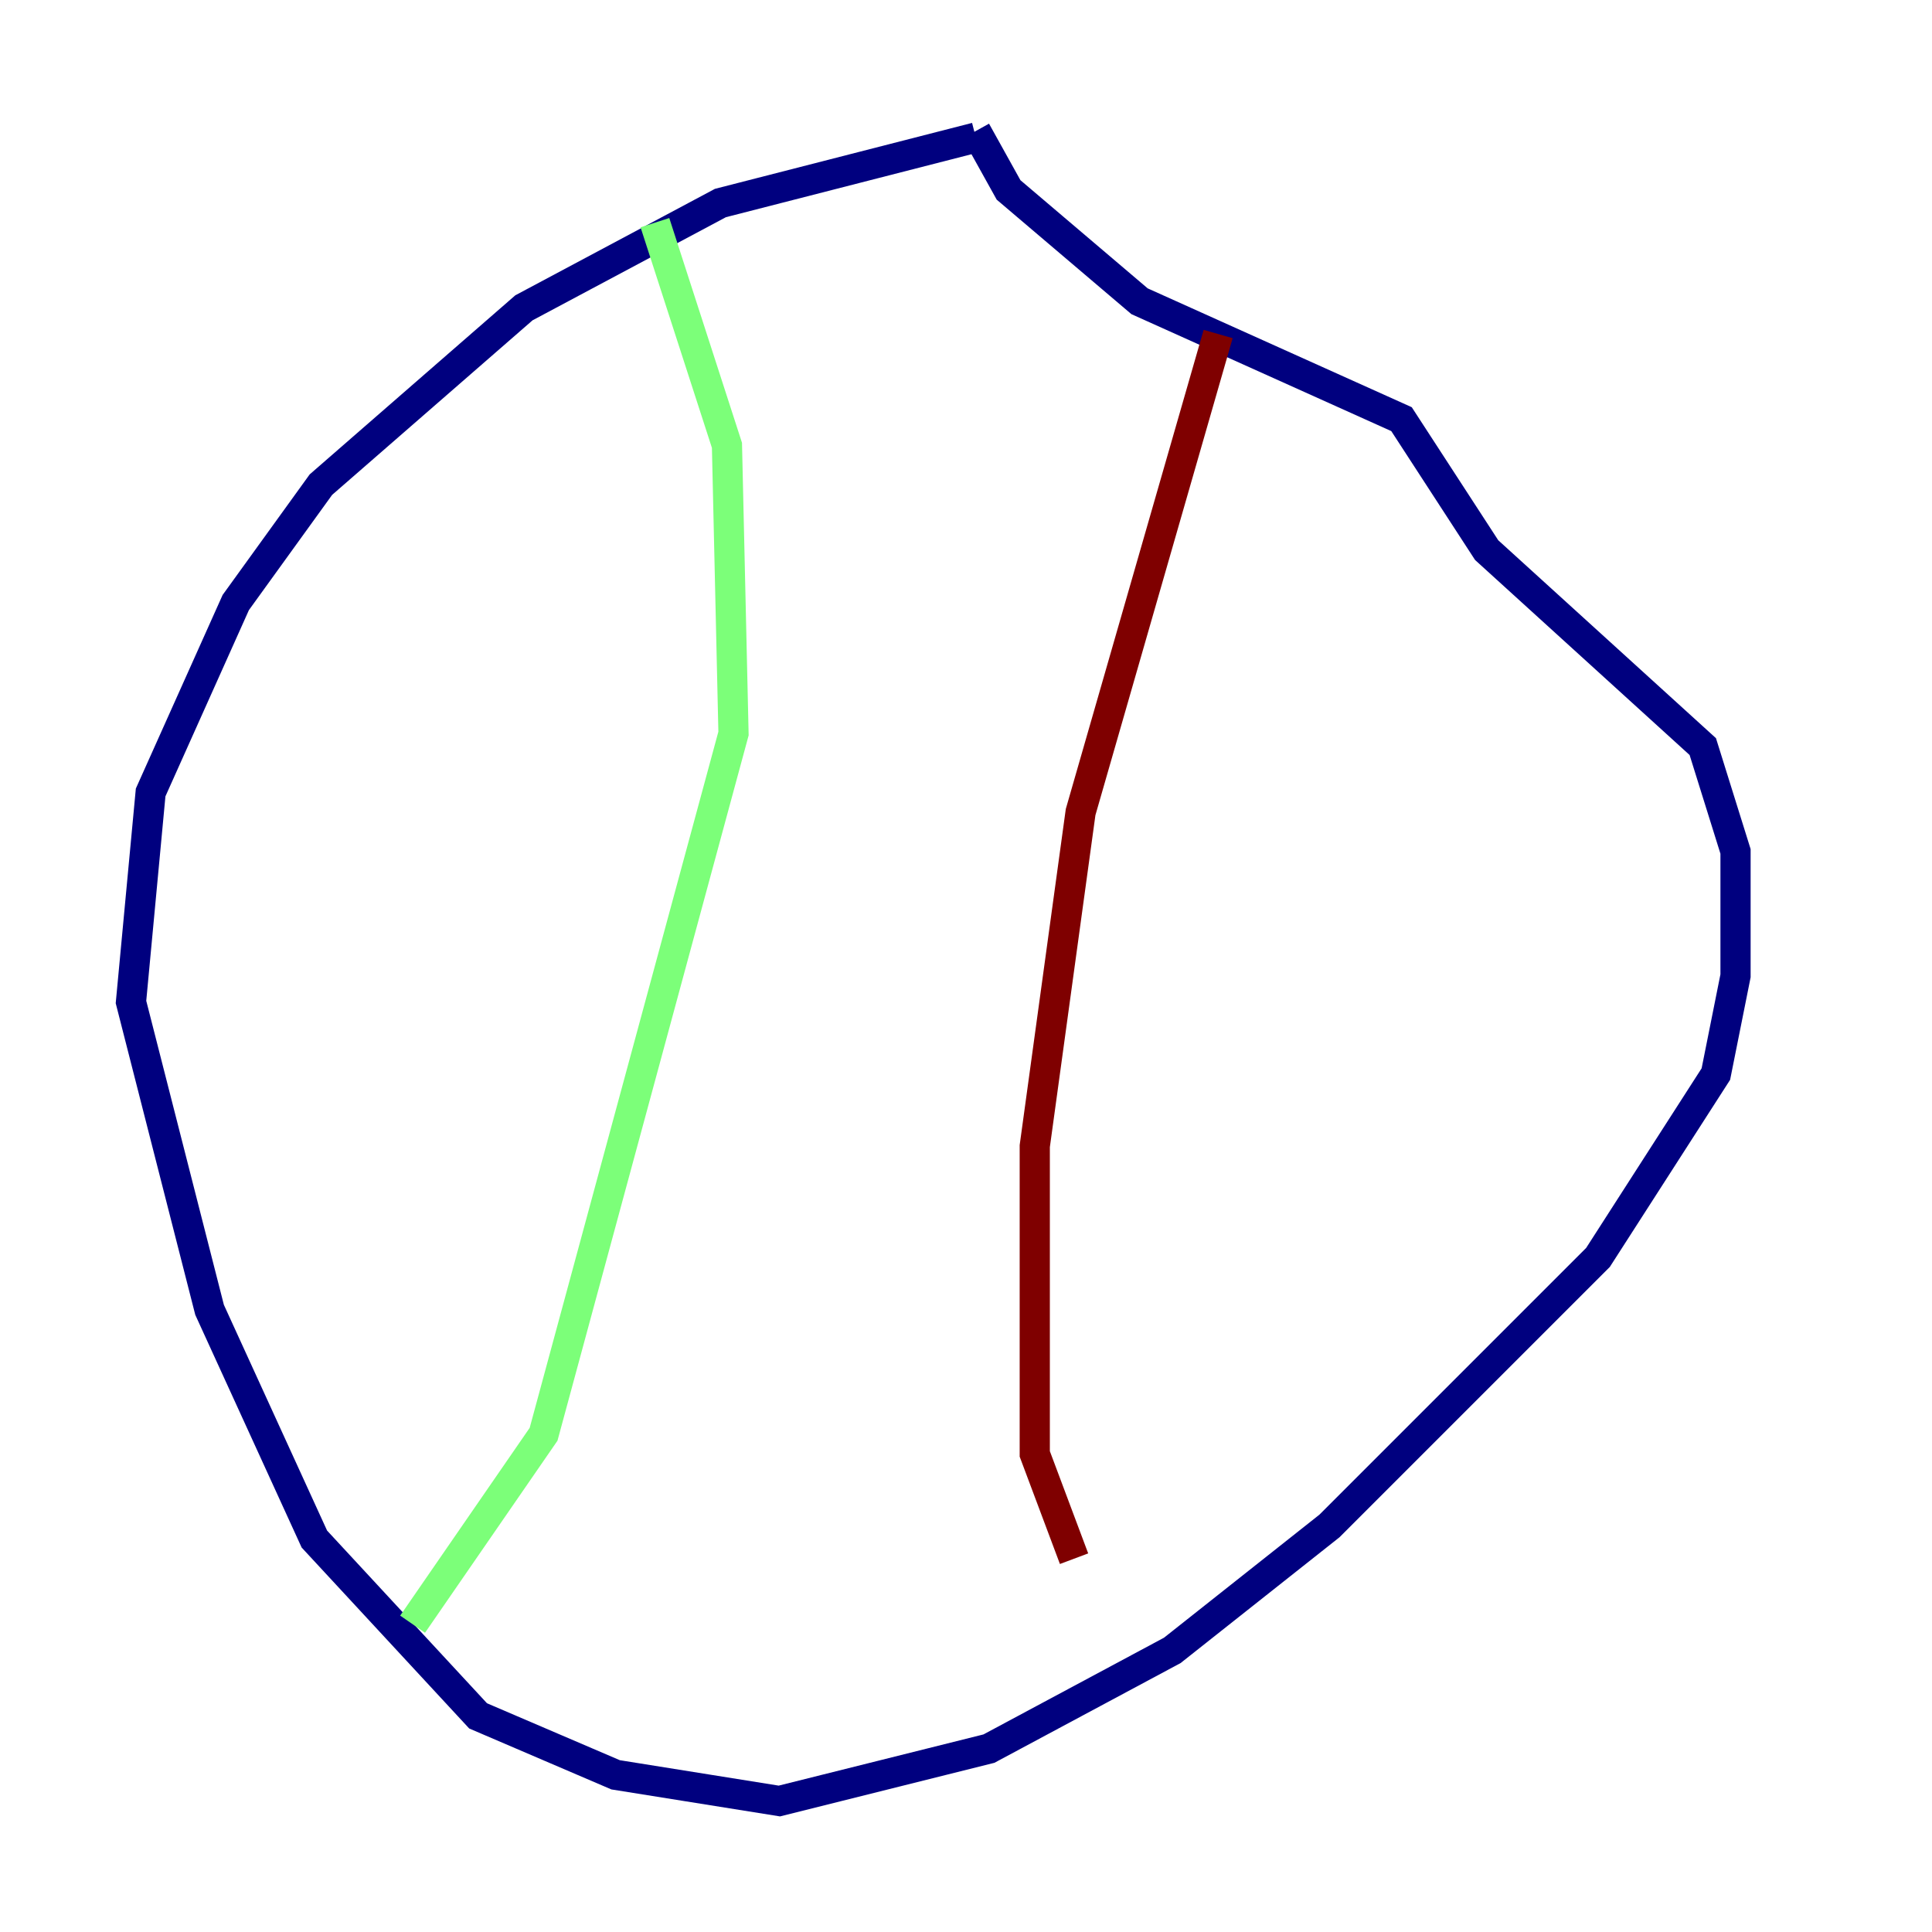 <?xml version="1.0" encoding="utf-8" ?>
<svg baseProfile="tiny" height="128" version="1.2" viewBox="0,0,128,128" width="128" xmlns="http://www.w3.org/2000/svg" xmlns:ev="http://www.w3.org/2001/xml-events" xmlns:xlink="http://www.w3.org/1999/xlink"><defs /><polyline fill="none" points="64.651,9.112 47.729,13.451 34.712,20.393 21.261,32.108 15.62,39.919 9.98,52.502 8.678,66.386 13.885,86.78 20.827,101.966 31.675,113.681 40.786,117.586 51.634,119.322 65.519,115.851 77.668,109.342 88.081,101.098 105.871,83.308 113.681,71.159 114.983,64.651 114.983,56.407 112.814,49.464 98.495,36.447 92.854,27.77 75.498,19.959 66.82,12.583 64.651,8.678" stroke="#00007f" stroke-width="2" /><polyline fill="none" points="43.39,14.752 48.163,29.505 48.597,48.597 36.014,95.024 27.336,107.607" stroke="#7cff79" stroke-width="2" /><polyline fill="none" points="80.705,22.129 71.593,53.803 68.556,75.932 68.556,96.325 71.159,103.268" stroke="#7f0000" stroke-width="2" /></svg>